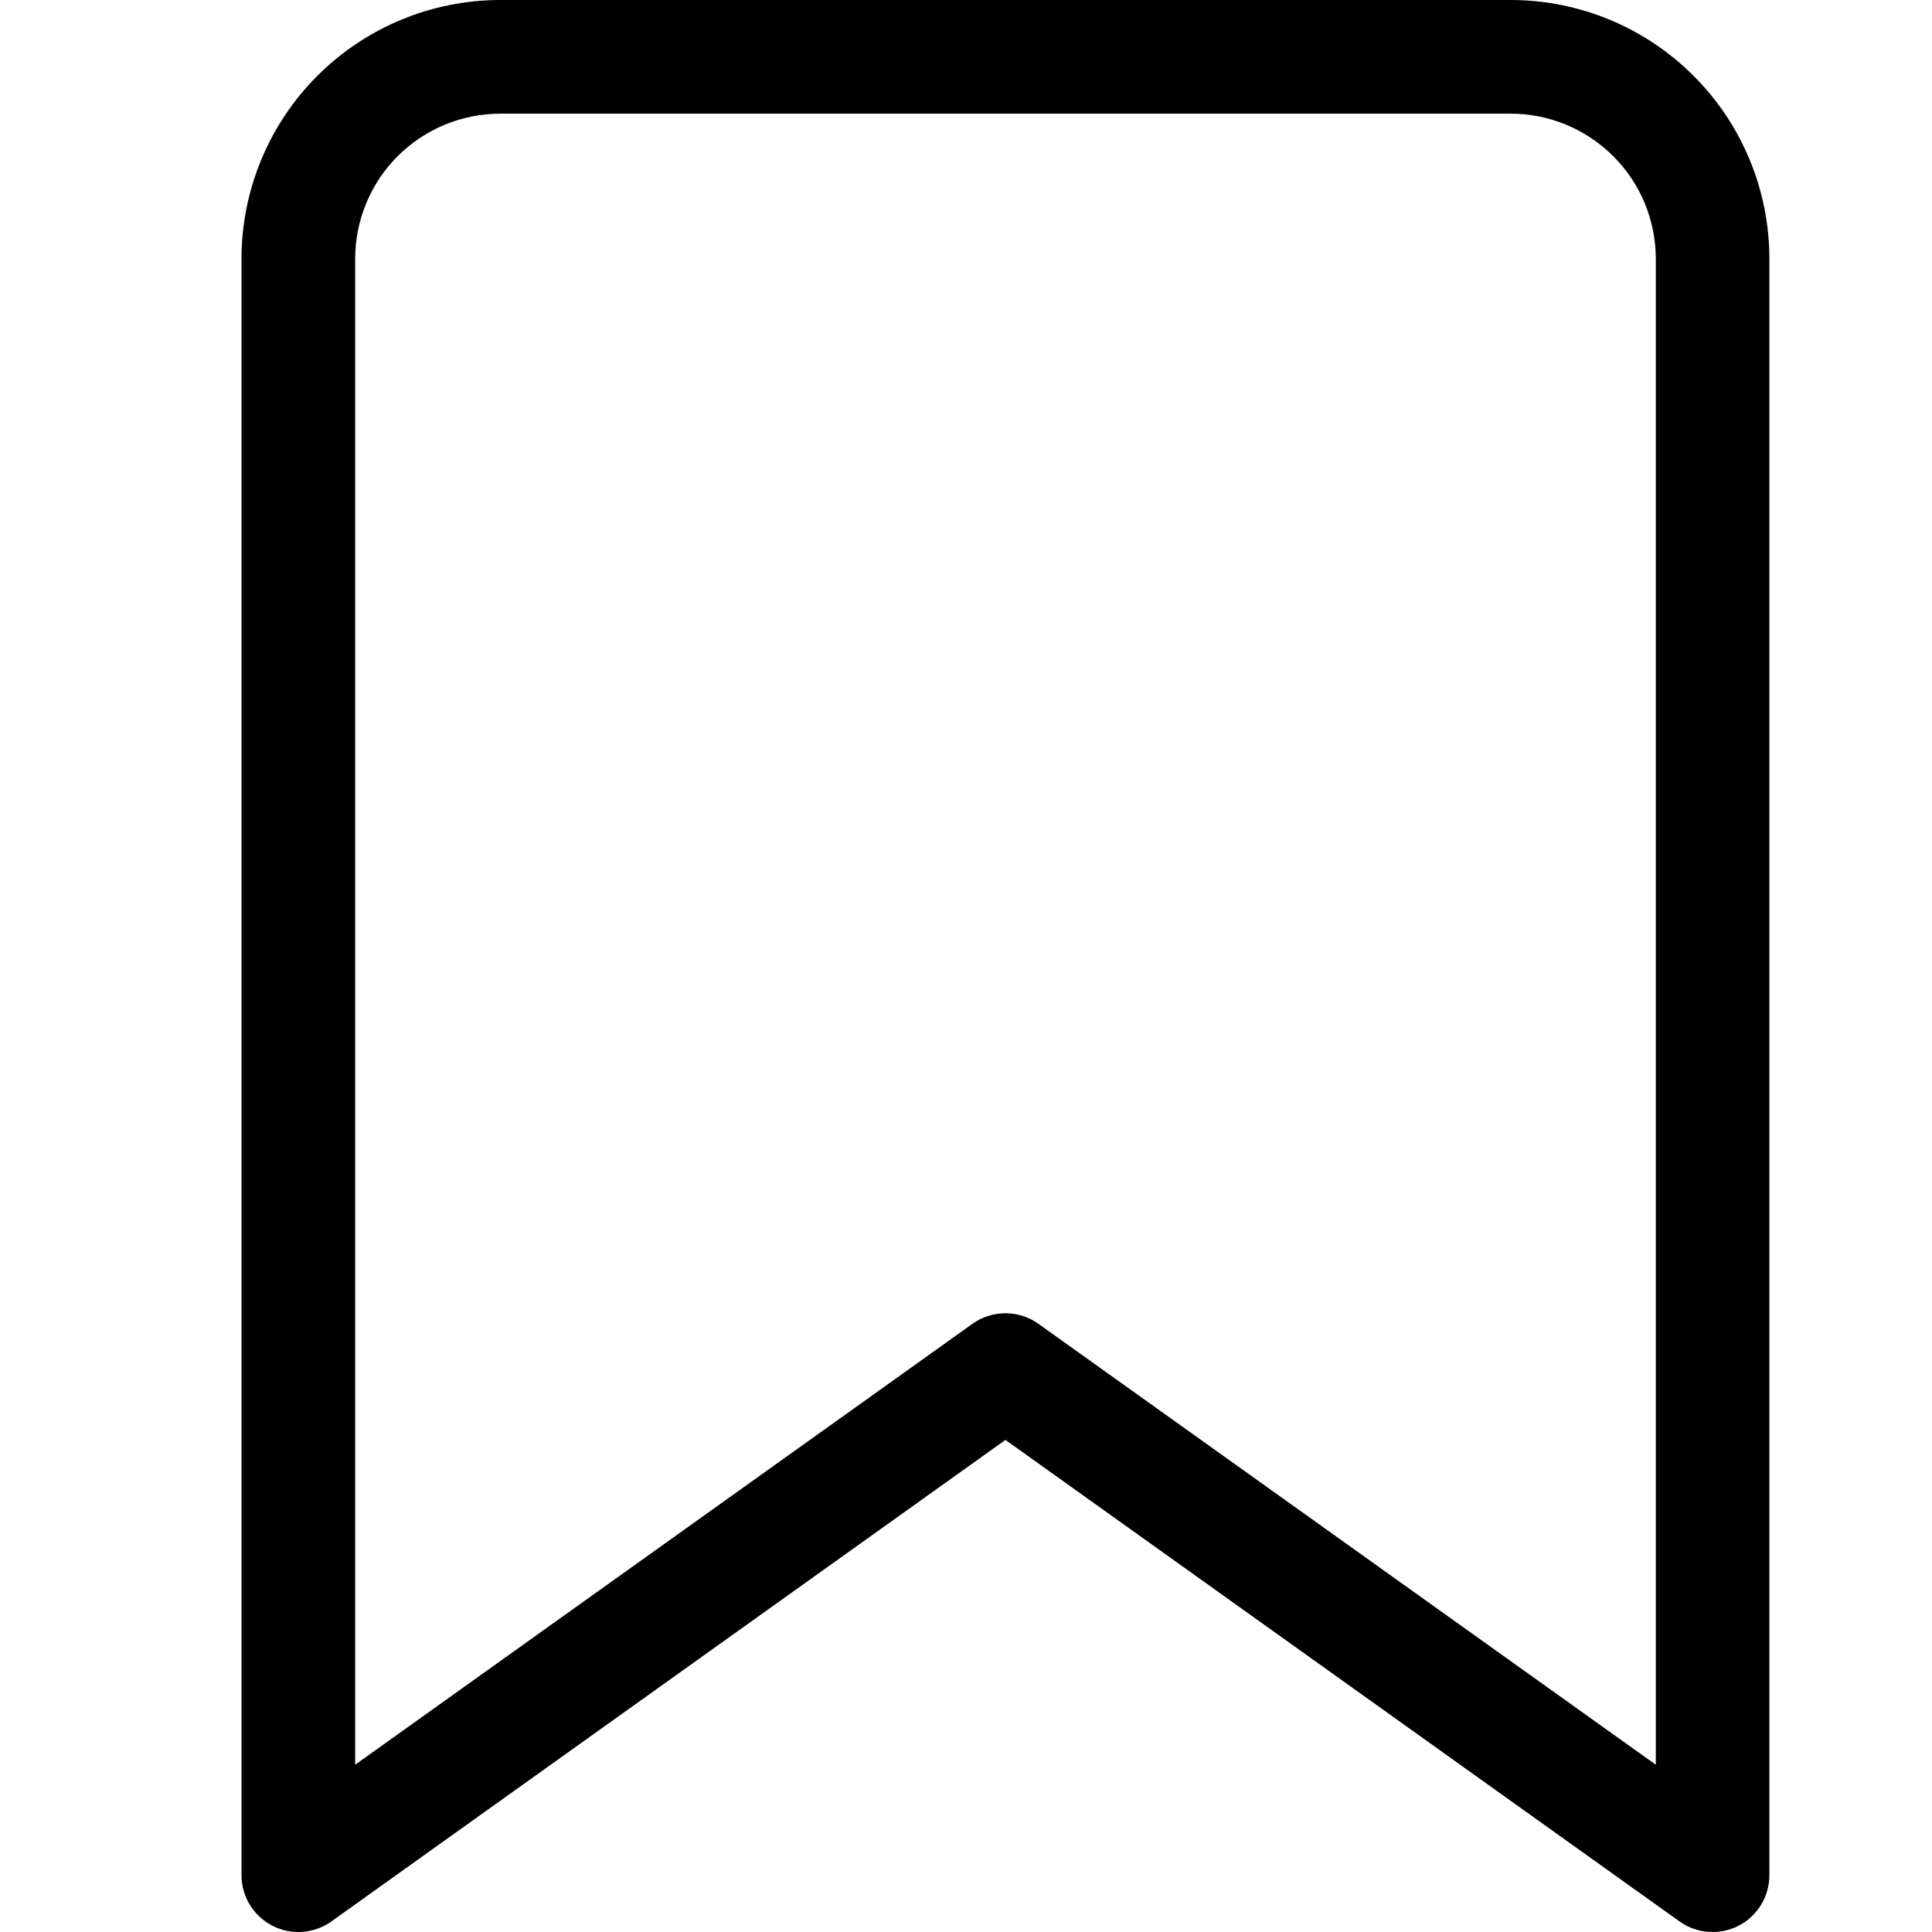 <svg width="24" height="24" viewBox="0 0 24 24" fill="none" xmlns="http://www.w3.org/2000/svg">
<path fill-rule="evenodd" clip-rule="evenodd" d="M6.216 1.412C5.737 1.412 5.278 1.602 4.94 1.94C4.602 2.278 4.412 2.737 4.412 3.216V21.922L12.08 16.445C12.325 16.27 12.655 16.27 12.9 16.445L20.569 21.922V3.216C20.569 2.737 20.379 2.278 20.04 1.94C19.702 1.602 19.243 1.412 18.765 1.412H6.216ZM3.942 0.942C4.545 0.339 5.363 0 6.216 0H18.765C19.618 0 20.436 0.339 21.038 0.942C21.642 1.545 21.98 2.363 21.98 3.216V23.294C21.98 23.558 21.833 23.801 21.598 23.922C21.362 24.043 21.079 24.022 20.864 23.869L12.49 17.887L4.116 23.869C3.901 24.022 3.618 24.043 3.383 23.922C3.148 23.801 3 23.558 3 23.294V3.216C3 2.363 3.339 1.545 3.942 0.942Z" fill="black"/>
</svg>
